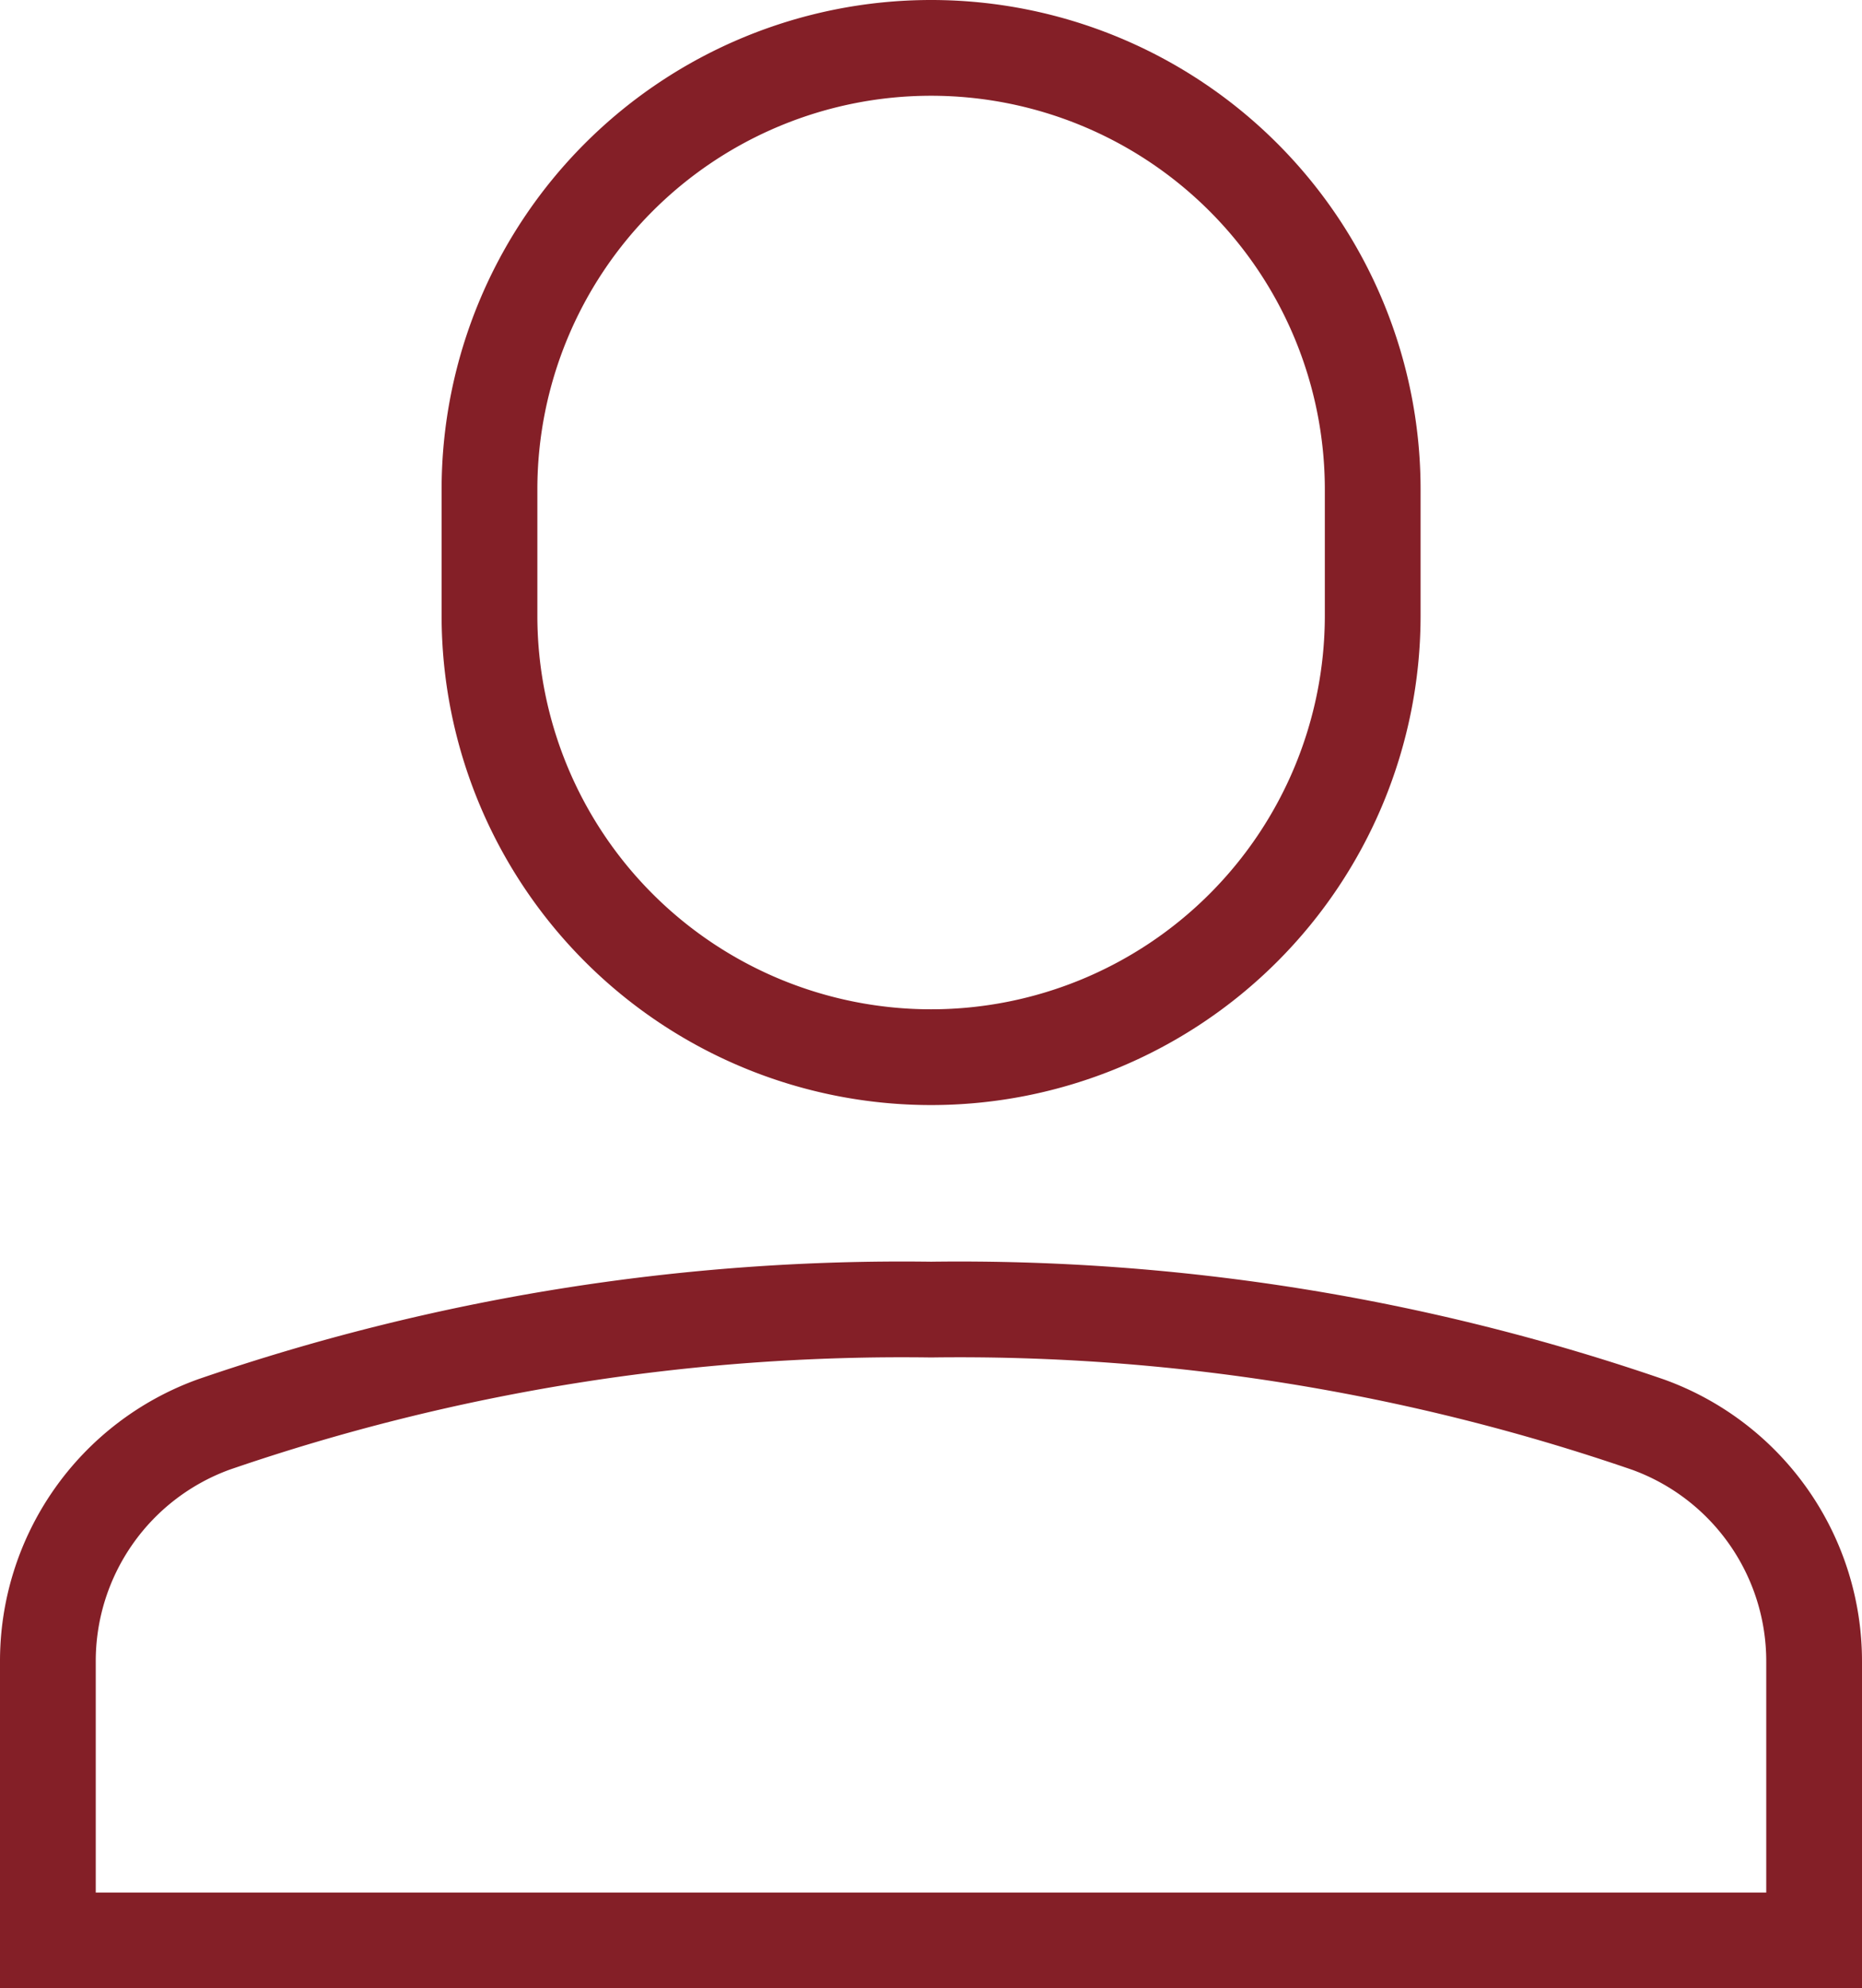 <svg xmlns="http://www.w3.org/2000/svg" width="9.723" height="10.382" viewBox="0 0 9.723 10.382">
    <defs>
        <style>
            .cls-1{fill:none;stroke:#841f27;stroke-linecap:square;stroke-miterlimit:10;stroke-width:.5px}
        </style>
    </defs>
    <g id="single-01" transform="translate(-1.75 -.75)">
        <path id="Path_110" d="M11.223 22.84a1.314 1.314 0 0 0-.866-1.239A11.048 11.048 0 0 0 6.612 21a11.048 11.048 0 0 0-3.746.6A1.314 1.314 0 0 0 2 22.84v1.454h9.223z" class="cls-1" data-name="Path 110" transform="translate(0 -13.412)"/>
        <path id="Path_111" d="M11.306 6.27A2.306 2.306 0 0 1 9 3.965v-.659A2.306 2.306 0 0 1 11.306 1a2.306 2.306 0 0 1 2.306 2.306v.659a2.306 2.306 0 0 1-2.306 2.305z" class="cls-1" data-name="Path 111" transform="translate(-4.694)"/>
    </g>
</svg>
